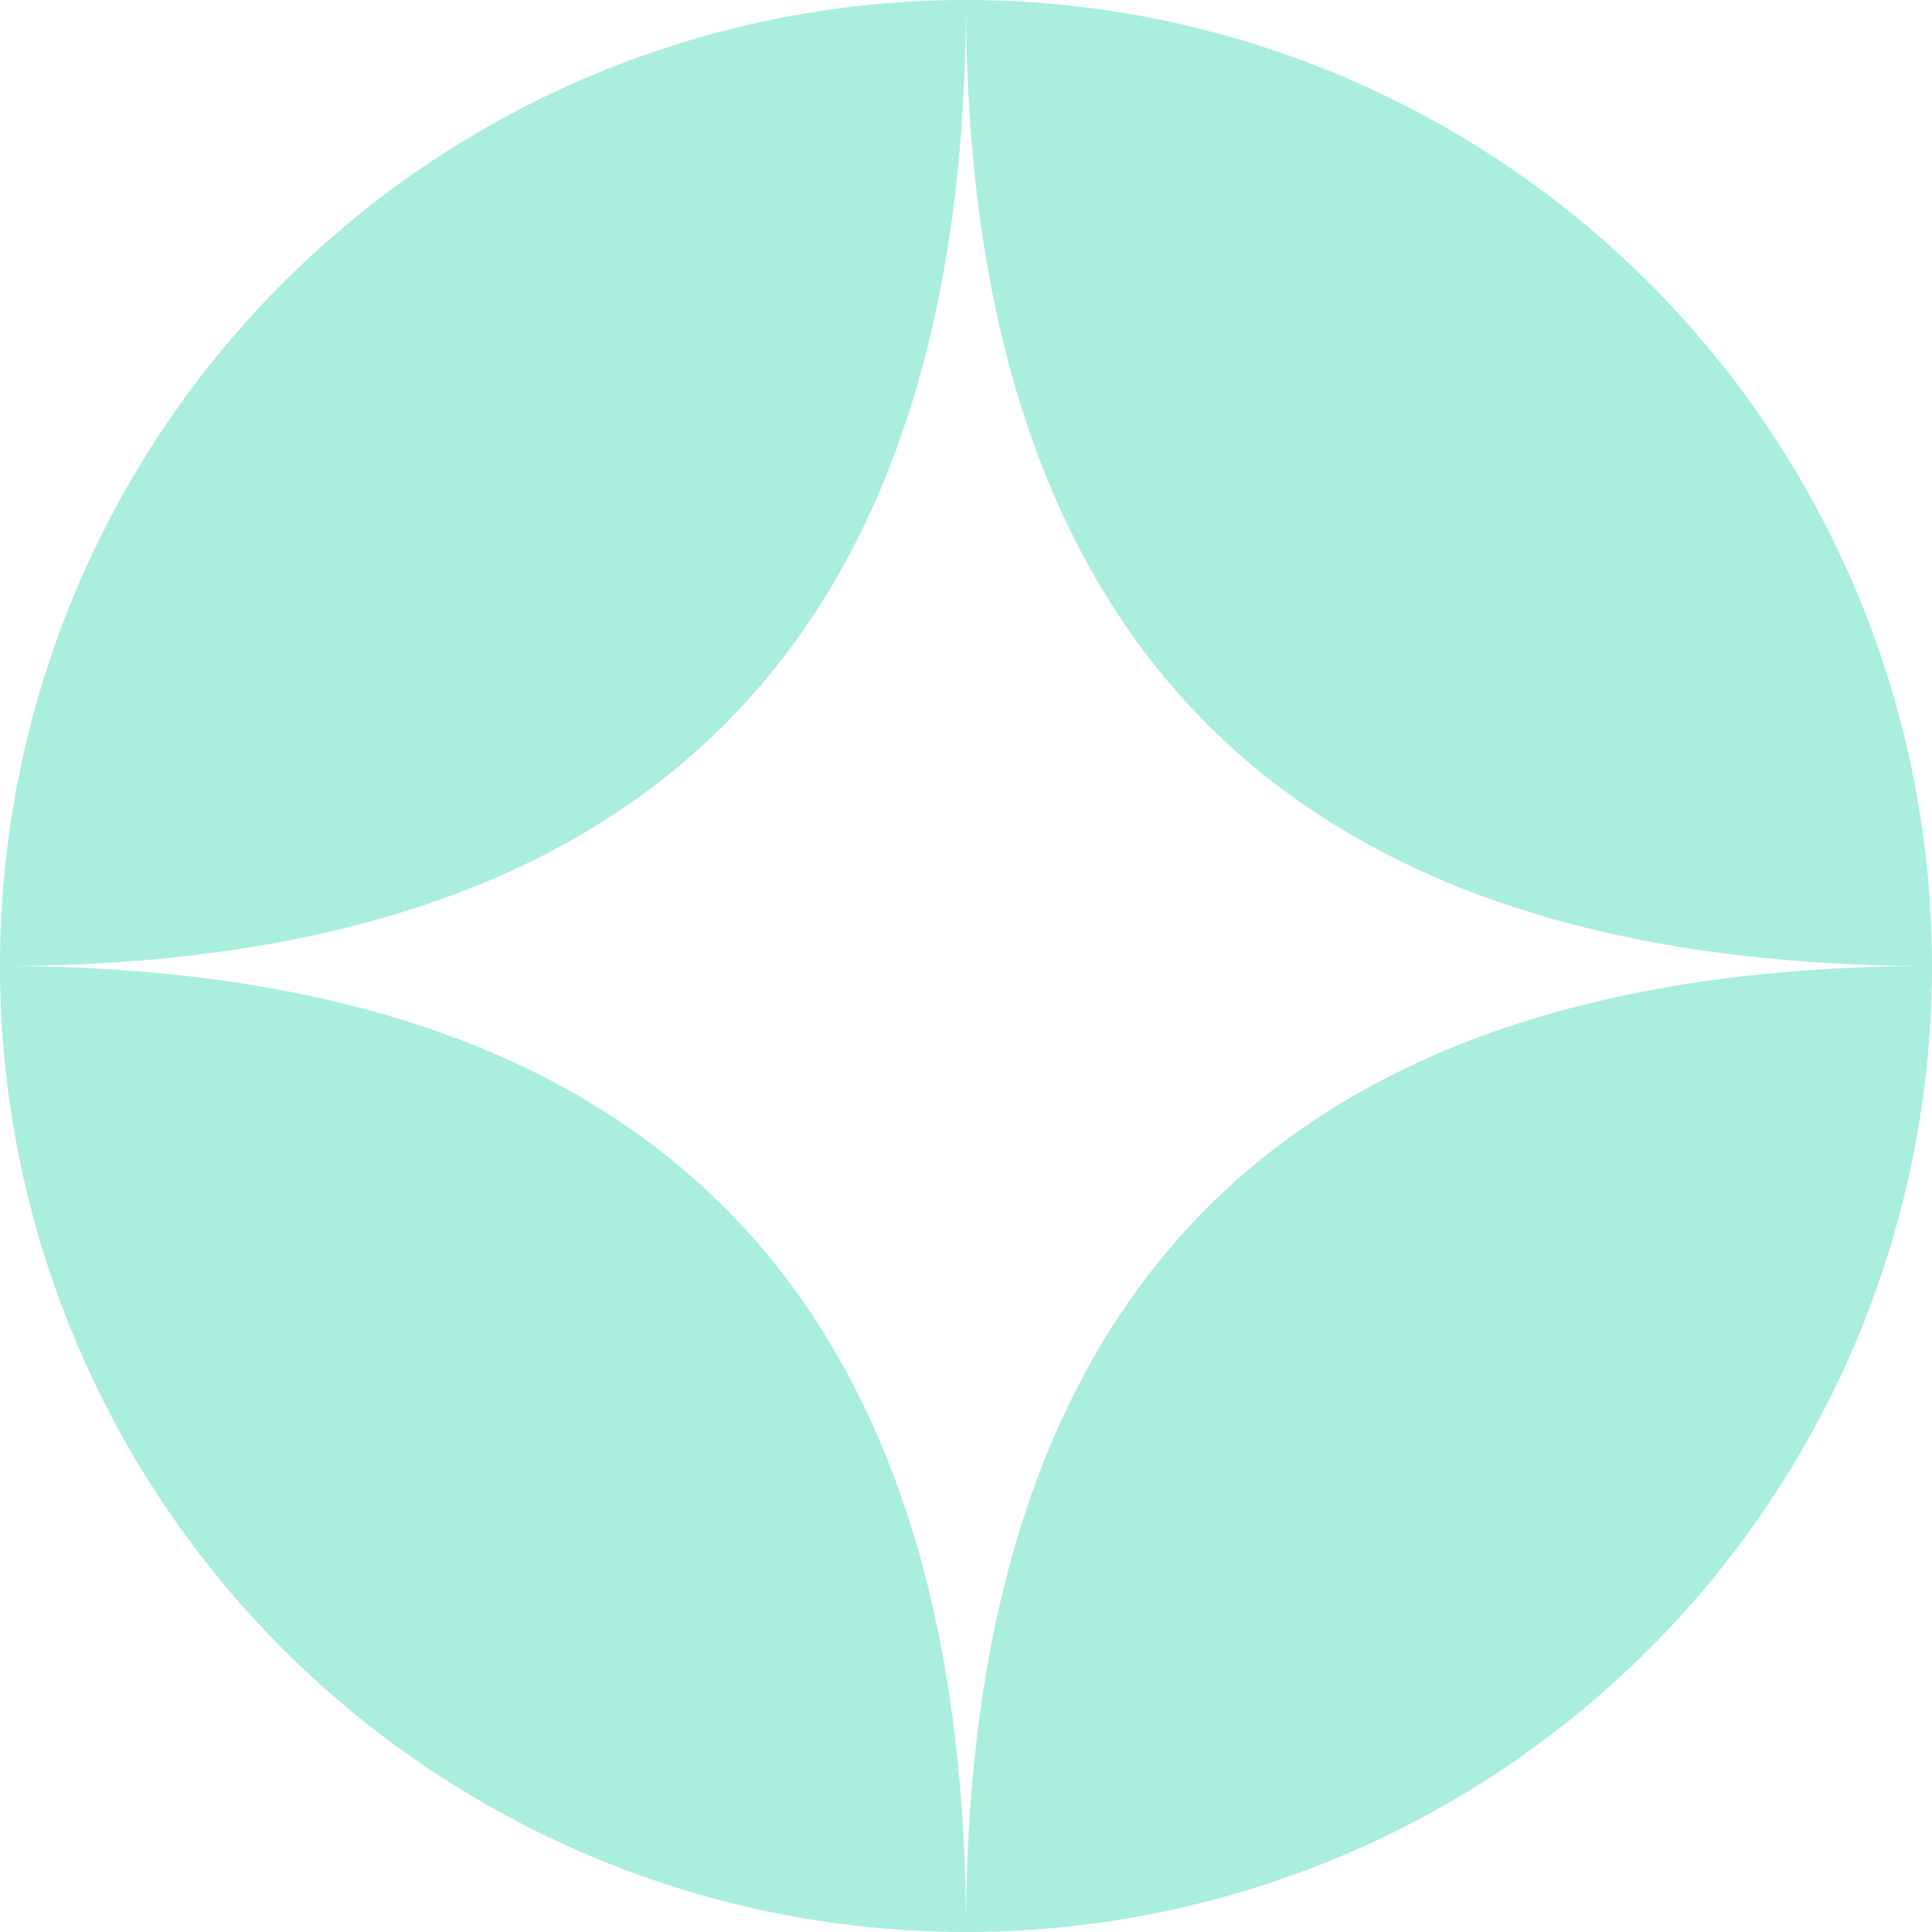 
<svg width="100%" height="100%" viewBox="0 0 400 400" xmlns="http://www.w3.org/2000/svg">
  <g fill="#AAEEDD">
    <path d="M200,0 A200,200 0 0,1 400,200 Q200,200 200,0 Z"/>
    <path d="M200,0 A200,200 0 0,0 0,200 Q200,200 200,0 Z"/>
    <path d="M200,400 A200,200 0 0,1 0,200 Q200,200 200,400 Z"/>
    <path d="M200,400 A200,200 0 0,0 400,200 Q200,200 200,400 Z"/>
  </g>
</svg>

